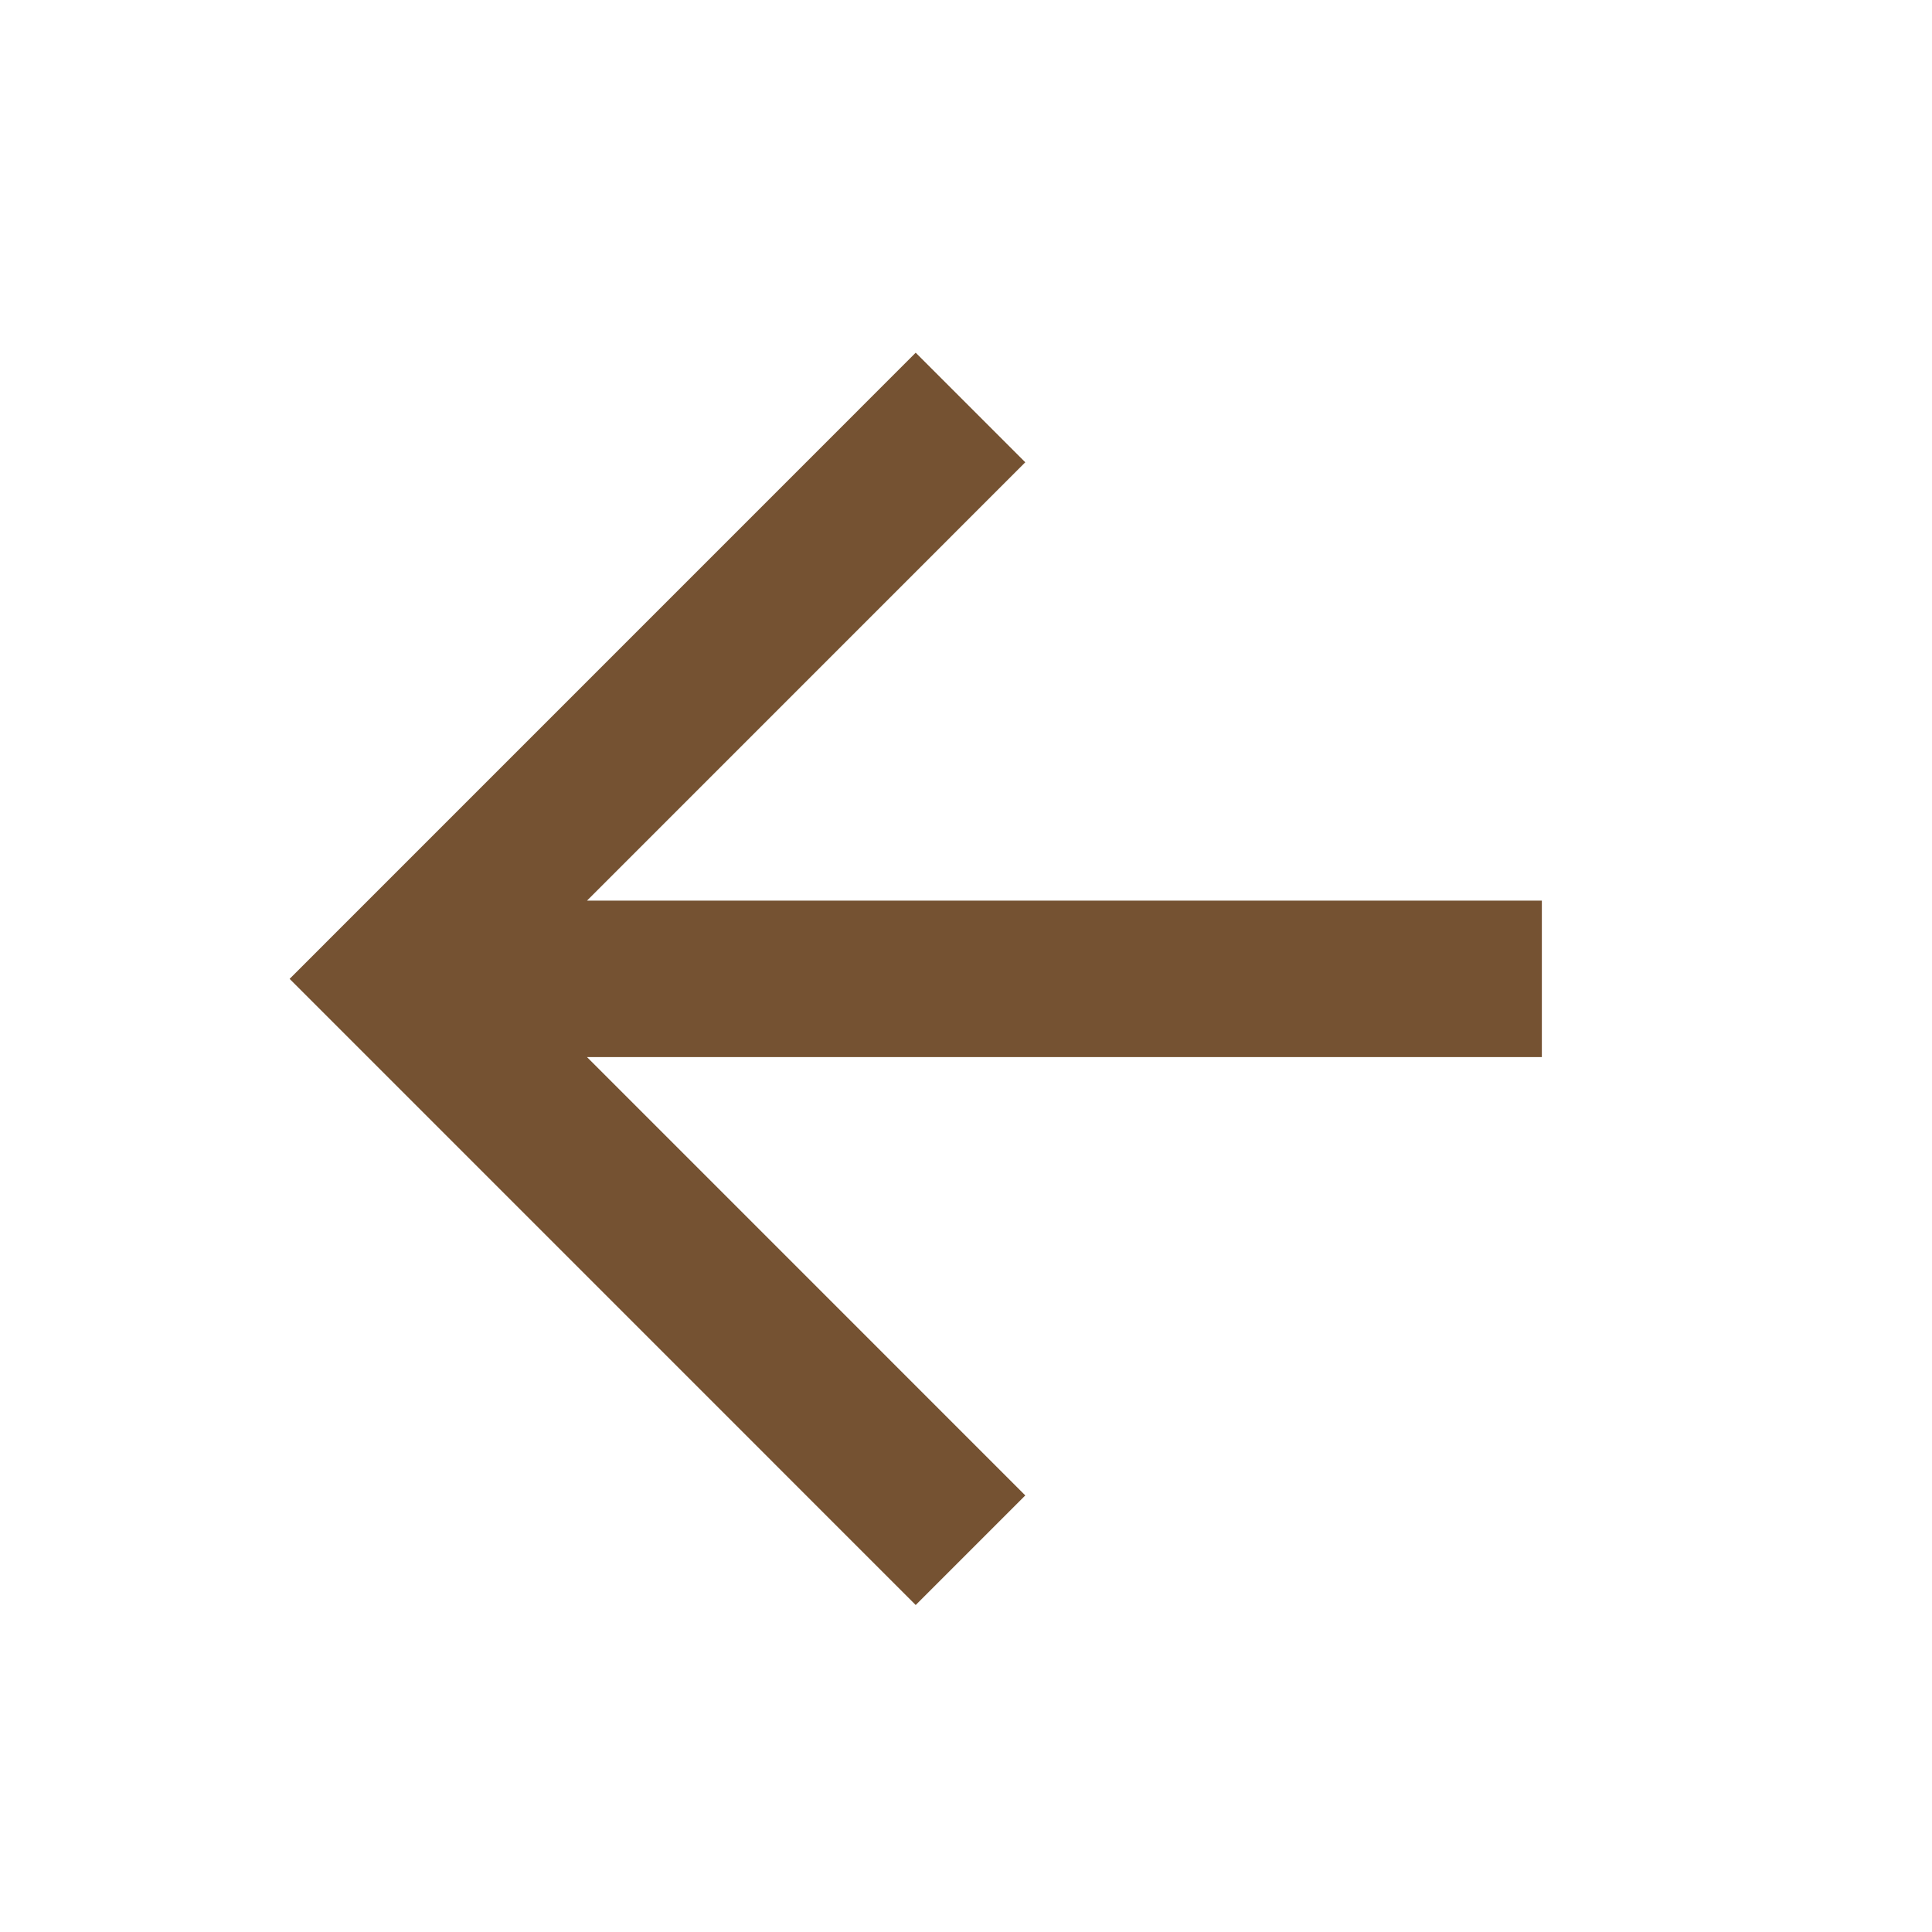 <svg width="32" height="32" viewBox="0 0 32 32" fill="none" xmlns="http://www.w3.org/2000/svg">
<g opacity="0.87">
<path fill-rule="evenodd" clip-rule="evenodd" d="M25.538 14.917H9.723L16.982 7.657L15.167 5.842L4.797 16.213L15.167 26.584L16.982 24.769L9.723 17.509H25.538V14.917Z" fill="#603813"/>
</g>
</svg>

